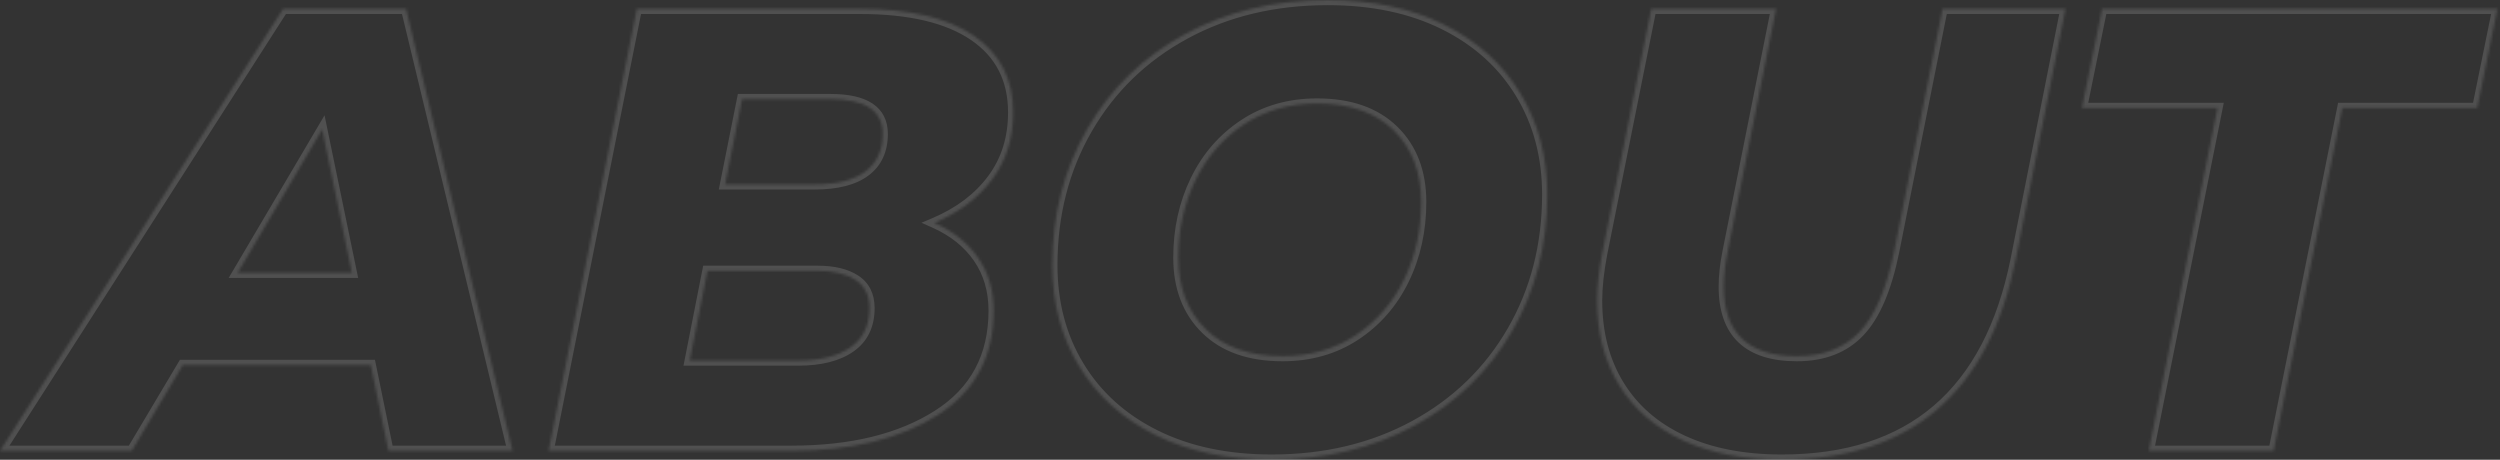 <svg width="968" height="178" fill="none" xmlns="http://www.w3.org/2000/svg"><rect width="100%" height="100%" fill="#333333" stroke="none"/><g opacity=".141" fill="#fff"><mask id="a"><path fill-rule="evenodd" clip-rule="evenodd" d="M651.584 170.519c-10.742-4.969-18.962-12.101-24.657-21.391-5.699-9.29-8.545-20.207-8.545-32.759 0-5.214.649-11.245 1.953-18.09l19.042-94.856h48.338l-18.798 94.12c-.976 4.89-1.464 9.375-1.464 13.448 0 17.93 9.436 26.891 28.319 26.891 10.253 0 18.348-3.136 24.291-9.412 5.939-6.272 10.375-16.582 13.305-30.926l18.798-94.121h47.606l-19.287 97.055c-10.417 51.668-40.609 77.498-90.573 77.498-14.811 0-27.587-2.487-38.328-7.457zm-204.215-2.078c-12.779-6.356-22.624-15.237-29.539-26.647-6.921-11.407-10.377-24.448-10.377-39.116 0-19.558 4.518-37.16 13.55-52.805 9.033-15.647 21.644-27.87 37.84-36.672C475.036 4.4 493.468 0 514.139 0c17.25 0 32.264 3.178 45.043 9.535 12.774 6.356 22.619 15.241 29.54 26.647 6.915 11.41 10.376 24.446 10.376 39.116 0 19.558-4.518 37.159-13.55 52.805-9.033 15.647-21.648 27.87-37.84 36.672-16.198 8.8-34.629 13.201-55.296 13.201-17.253 0-32.268-3.179-45.043-9.535zm34.301-120.28c-8.14 5.378-14.404 12.59-18.798 21.636-4.395 9.046-6.592 19.03-6.592 29.947 0 11.574 3.54 20.823 10.62 27.748 7.08 6.929 16.967 10.39 29.662 10.39 10.742 0 20.178-2.689 28.319-8.067 8.137-5.378 14.404-12.591 18.798-21.636 4.395-9.046 6.592-19.027 6.592-29.947 0-11.572-3.54-20.82-10.62-27.748-7.08-6.926-16.967-10.39-29.661-10.39-10.743 0-20.184 2.688-28.32 8.067zM832 174.553l26.61-132.748h-52.489l7.812-38.382h153.071l-7.812 38.382h-52.244l-26.611 132.748H832zm-619.606 0l34.177-171.13h86.424c19.202 0 33.892 3.464 44.065 10.39 10.169 6.928 15.258 16.83 15.258 29.703 0 9.943-2.685 18.542-8.056 25.792-5.371 7.253-12.859 12.919-22.46 16.99 7.324 3.263 12.977 7.785 16.967 13.569 3.987 5.787 5.981 12.59 5.981 20.414 0 17.765-7.243 31.253-21.727 40.46-14.488 9.21-33.367 13.812-56.639 13.812h-93.99zm54.685-34.959h41.99c8.626 0 15.381-1.712 20.264-5.135 4.882-3.422 7.324-8.472 7.324-15.157 0-4.889-1.793-8.515-5.371-10.878-3.583-2.362-8.465-3.545-14.649-3.545h-42.723l-6.835 34.715zm13.671-68.208h34.667c8.624 0 15.174-1.67 19.652-5.012 4.475-3.338 6.714-8.19 6.714-14.546 0-8.961-6.755-13.447-20.262-13.447h-34.18l-6.591 33.005zM150.385 174.553l-6.836-33.249H70.798l-19.774 33.249H0L109.615 3.423h47.606l41.258 171.13h-48.094zm-58.347-68.942h44.187l-11.474-55.495-32.713 55.495z"/></mask><path d="M651.584 170.519l-.84 1.816.84-1.816zm-24.657-21.391l1.705-1.045-.001-.001-1.704 1.046zm-6.592-50.85l-1.961-.393-.002.01-.002.009 1.965.374zm19.042-94.855v-2h-1.638l-.323 1.606 1.961.394zm48.338 0l1.961.391.478-2.391h-2.439v2zm-18.798 94.12l-1.961-.39 1.961.39zm51.146 30.927l1.452 1.376v-.001l-1.452-1.375zm13.305-30.926l1.959.4.002-.008-1.961-.392zm18.798-94.121v-2h-1.64l-.321 1.608 1.961.392zm47.606 0l1.961.39.475-2.39h-2.436v2zm-19.287 97.055l1.961.395.001-.005-1.962-.39zm-333.116 67.963l.891-1.79-.891 1.79zm-29.539-26.647l1.71-1.037-1.71 1.037zm3.173-91.921l-1.732-1 1.732 1zm37.84-36.672l.955 1.758-.955-1.758zm100.339-3.666l.891-1.791-.891 1.79zm29.54 26.647l1.71-1.037h-.001l-1.709 1.037zm-3.174 91.921l1.732 1-1.732-1zm-37.84 36.672l.954 1.757h.001l-.955-1.757zM481.67 48.161l1.103 1.668-1.103-1.668zm-14.77 79.331l1.399-1.429v-.001l-1.399 1.43zm57.981 2.323l1.102 1.669h.001l-1.103-1.669zm18.798-21.636l1.799.874-1.799-.874zm-4.028-57.695l1.399-1.43h-.001l-1.398 1.43zM832 174.553l-1.961-.393-.48 2.393H832v-2zm26.61-132.748l1.961.393.48-2.393h-2.441v2zm-52.489 0l-1.96-.399-.488 2.399h2.448v-2zm7.812-38.382v-2h-1.634l-.326 1.6 1.96.4zm153.071 0l1.96.399.488-2.4h-2.448v2zm-7.812 38.382v2h1.634l.326-1.601-1.96-.4zm-52.244 0v-2h-1.639l-.322 1.607 1.961.393zm-26.611 132.748v2h1.639l.322-1.607-1.961-.393zm-667.943 0l-1.962-.391-.477 2.391h2.439v-2zm34.177-171.13v-2h-1.64l-.321 1.608 1.961.392zm130.489 10.39l1.127-1.654h-.001l-1.126 1.653zm7.202 55.495l-1.607-1.19 1.607 1.19zm-22.46 16.99l-.781-1.84-4.236 1.795 4.203 1.872.814-1.827zm16.967 13.569l1.647-1.135-.001-.001-1.646 1.136zm-15.746 60.874l-1.073-1.688 1.073 1.688zm-95.944-21.147l-1.963-.387-.47 2.387h2.433v-2zm62.254-5.135l-1.148-1.638h-.001l1.149 1.638zm1.953-26.035l1.102-1.669-.002-.001-1.1 1.67zm-57.372-3.545v-2h-1.644l-.318 1.613 1.962.387zm6.836-33.493l-1.961-.391-.477 2.391h2.438v-2zm54.319-5.012l-1.196-1.603 1.196 1.603zm-47.728-27.993v-2h-1.64l-.321 1.609 1.961.391zM150.385 174.553l-1.959.403.328 1.597h1.631v-2zm-6.836-33.249l1.959-.402-.328-1.598h-1.631v2zm-72.751 0v-2H69.66l-.581.978 1.719 1.022zm-19.774 33.249v2h1.137l.582-.977-1.72-1.023zm-51.024 0l-1.684-1.079-1.972 3.079H0v-2zM109.615 3.423v-2h-1.094l-.591.921 1.685 1.079zm47.606 0l1.944-.469-.369-1.531h-1.575v2zm41.258 171.13v2h2.539l-.595-2.469-1.944.469zM92.038 105.611l-1.723-1.015-1.778 3.015h3.5v-2zm44.187 0v2h2.456l-.497-2.405-1.959.405zm-11.474-55.495l1.958-.404-1.049-5.076-2.632 4.465 1.723 1.016zm527.673 118.588c-10.416-4.819-18.321-11.697-23.792-20.621l-3.41 2.09c5.919 9.656 14.455 17.041 25.522 22.162l1.68-3.631zm-23.793-20.622c-5.478-8.929-8.249-19.472-8.249-31.713h-4c0 12.864 2.92 24.155 8.84 33.805l3.409-2.092zm-8.249-31.713c0-5.056.63-10.957 1.917-17.717l-3.929-.748c-1.32 6.931-1.988 13.092-1.988 18.465h4zm1.914-17.697l19.042-94.856-3.922-.787-19.042 94.856 3.922.787zm17.081-93.25h48.338v-4h-48.338v4zm46.377-2.391l-18.798 94.121 3.922.784 18.798-94.122-3.922-.783zm-18.798 94.121c-.997 4.992-1.503 9.61-1.503 13.839h4c0-3.916.469-8.268 1.425-13.056l-3.922-.783zm-1.503 13.839c0 9.3 2.452 16.635 7.701 21.62 5.23 4.965 12.894 7.271 22.618 7.271v-4c-9.158 0-15.654-2.175-19.864-6.172-4.189-3.979-6.455-10.089-6.455-18.719h-4zm30.319 28.891c10.691 0 19.352-3.288 25.743-10.036l-2.904-2.751c-5.496 5.803-13.025 8.787-22.839 8.787v4zm25.743-10.037c6.318-6.672 10.854-17.416 13.812-31.901l-3.919-.8c-2.9 14.203-7.237 24.079-12.797 29.951l2.904 2.75zm13.814-31.91l18.798-94.12-3.922-.784-18.798 94.121 3.922.784zm16.837-92.512h47.606v-4h-47.606v4zm45.644-2.39l-19.286 97.055 3.923.78 19.286-97.055-3.923-.78zm-19.285 97.049c-5.149 25.539-15.137 44.458-29.797 57.001-14.647 12.532-34.184 18.893-58.816 18.893v4c25.332 0 45.873-6.555 61.417-19.854 15.531-13.289 25.849-33.12 31.117-59.249l-3.921-.791zm-88.613 75.894c-14.592 0-27.067-2.45-37.488-7.272l-1.68 3.631c11.062 5.118 24.138 7.641 39.168 7.641v-4zm-241.652-9.325c-12.465-6.201-22.015-14.83-28.72-25.894l-3.421 2.074c7.126 11.757 17.266 20.888 30.36 27.401l1.781-3.581zm-28.72-25.894c-6.712-11.063-10.087-23.738-10.087-38.079h-4c0 14.996 3.538 28.403 10.667 40.153l3.42-2.074zm-10.087-38.079c0-19.236 4.44-36.489 13.282-51.805l-3.464-2c-9.222 15.974-13.818 33.926-13.818 53.805h4zm13.282-51.805c8.845-15.321 21.184-27.286 37.063-35.914l-1.91-3.515c-16.513 8.973-29.396 21.456-38.617 37.429l3.464 2zm37.063-35.915C475.664 6.335 493.761 2 514.139 2v-4c-20.963 0-39.73 4.465-56.251 13.444l1.91 3.514zM514.139 2c17.004 0 31.701 3.132 44.152 9.325l1.782-3.581C546.965 1.224 531.634-2 514.139-2v4zm44.152 9.325c12.46 6.2 22.01 14.834 28.721 25.894l3.419-2.075c-7.129-11.751-17.269-20.887-30.358-27.4l-1.782 3.581zm28.72 25.894c6.708 11.066 10.087 23.738 10.087 38.079h4c0-14.998-3.543-28.4-10.666-40.153l-3.421 2.073zm10.087 38.079c0 19.236-4.439 36.488-13.282 51.805l3.464 2c9.222-15.975 13.818-33.926 13.818-53.805h-4zm-13.282 51.805c-8.845 15.321-21.188 27.285-37.063 35.914l1.91 3.515c16.509-8.974 29.396-21.456 38.617-37.429l-3.464-2zm-37.063 35.914c-15.87 8.623-33.966 12.959-54.341 12.959v4c20.96 0 39.726-4.466 56.25-13.444l-1.909-3.515zm-54.341 12.959c-17.008 0-31.706-3.133-44.152-9.325l-1.782 3.581c13.104 6.519 28.435 9.744 45.934 9.744v-4zM480.568 46.492c-8.45 5.583-14.949 13.073-19.495 22.43l3.598 1.749c4.243-8.734 10.27-15.667 18.102-20.842l-2.205-3.337zm-19.495 22.43c-4.538 9.342-6.793 19.629-6.793 30.822h4c0-10.64 2.14-20.323 6.391-29.073l-3.598-1.748zm-6.793 30.822c0 12.014 3.692 21.813 11.222 29.178l2.797-2.86c-6.631-6.485-10.019-15.184-10.019-26.318h-4zm11.221 29.177c7.551 7.391 17.997 10.961 31.061 10.961v-4c-12.326 0-21.655-3.351-28.263-9.819l-2.798 2.858zm31.061 10.961c11.093 0 20.921-2.783 29.421-8.398l-2.204-3.338c-7.781 5.14-16.826 7.736-27.217 7.736v4zm29.422-8.398c8.445-5.583 14.948-13.074 19.494-22.431l-3.598-1.748c-4.243 8.733-10.274 15.667-18.102 20.842l2.206 3.337zm19.494-22.431c4.538-9.341 6.793-19.624 6.793-30.821h-4c0 10.644-2.139 20.322-6.391 29.073l3.598 1.748zm6.793-30.821c0-12.012-3.692-21.81-11.221-29.178l-2.798 2.859c6.631 6.49 10.019 15.187 10.019 26.319h4zm-11.222-29.178c-7.55-7.386-17.996-10.96-31.059-10.96v4c12.325 0 21.654 3.354 28.262 9.82l2.797-2.86zm-31.059-10.96c-11.094 0-20.927 2.782-29.423 8.398l2.206 3.337c7.776-5.14 16.825-7.736 27.217-7.736v-4zm323.971 136.852l26.61-132.748-3.922-.786-26.61 132.748 3.922.786zM858.61 39.805h-52.489v4h52.489v-4zm-50.529 2.399l7.812-38.382-3.92-.798-7.812 38.382 3.92.798zm5.852-36.781h153.071v-4H813.933v4zm151.111-2.4l-7.812 38.383 3.92.798 7.812-38.382-3.92-.798zm-5.852 36.782h-52.244v4h52.244v-4zm-54.205 1.607L878.376 174.16l3.922.786 26.611-132.748-3.922-.786zm-24.65 131.141H832v4h48.337v-4zm-665.982 2.392l34.178-171.13-3.923-.784-34.178 171.131 3.923.783zM246.571 5.423h86.424v-4h-86.424v4zm86.424 0c19.009 0 33.236 3.437 42.94 10.043l2.251-3.307C367.542 4.913 352.39 1.423 332.995 1.423v4zm42.939 10.042c9.594 6.537 14.384 15.803 14.384 28.05h4c0-13.498-5.387-24.034-16.131-31.355l-2.253 3.305zm14.384 28.05c0 9.562-2.574 17.732-7.663 24.603l3.214 2.38c5.652-7.63 8.449-16.656 8.449-26.982h-4zm-7.663 24.603c-5.128 6.924-12.31 12.385-21.634 16.34l1.562 3.682c9.878-4.19 17.672-10.06 23.286-17.642l-3.214-2.38zm-21.667 20.007c7.036 3.135 12.381 7.437 16.134 12.877l3.293-2.271c-4.226-6.126-10.188-10.869-17.799-14.26l-1.628 3.654zm16.134 12.876c3.731 5.417 5.628 11.814 5.628 19.28h4c0-8.182-2.092-15.391-6.334-21.549l-3.294 2.269zm5.628 19.28c0 17.109-6.918 29.947-20.8 38.772l2.146 3.376c15.085-9.59 22.654-23.728 22.654-42.148h-4zm-20.8 38.772c-14.072 8.945-32.542 13.5-55.566 13.5v4c23.521 0 42.808-4.65 57.712-14.124l-2.146-3.376zm-55.566 13.5h-93.99v4h93.99v-4zm-39.305-30.959h41.99v-4h-41.99v4zm41.99 0c8.861 0 16.073-1.755 21.412-5.497l-2.297-3.276c-4.426 3.103-10.725 4.773-19.115 4.773v4zm21.411-5.497c5.488-3.846 8.177-9.549 8.177-16.795h-4c0 6.125-2.195 10.521-6.472 13.519l2.295 3.276zm8.177-16.795c0-5.452-2.045-9.757-6.269-12.547l-2.205 3.338c2.933 1.937 4.474 4.883 4.474 9.209h4zm-6.271-12.548c-4.022-2.652-9.337-3.875-15.749-3.875v4c5.956 0 10.406 1.144 13.548 3.215l2.201-3.34zm-15.749-3.875h-42.723v4h42.723v-4zm-44.685 1.613l-6.836 34.715 3.925.773 6.835-34.715-3.924-.773zm8.798-31.106h34.667v-4H280.75v4zm34.667 0c8.835 0 15.882-1.702 20.848-5.41l-2.392-3.205c-3.991 2.979-10.042 4.615-18.456 4.615v4zm20.848-5.409c5.056-3.772 7.518-9.262 7.518-16.149h-4c0 5.825-2.016 10.038-5.91 12.943l2.392 3.206zm7.518-16.149c0-5.067-1.958-9.094-5.96-11.75-3.858-2.56-9.391-3.697-16.302-3.697v4c6.595 0 11.193 1.107 14.09 3.03 2.753 1.827 4.172 4.523 4.172 8.417h4zm-22.262-15.447h-34.18v4h34.18v-4zM285.38 37.99l-6.591 33.005 3.923.783 6.59-33.005-3.922-.783zM152.344 174.15l-6.836-33.248-3.918.805 6.836 33.249 3.918-.806zm-8.795-34.846H70.798v4h72.751v-4zm-74.47.978l-19.774 33.249 3.438 2.045 19.774-33.249-3.438-2.045zm-18.055 32.271H0v4h51.024v-4zm-49.34 3.079L111.3 4.502l-3.369-2.158-109.614 171.13 3.368 2.158zM109.615 5.422h47.606v-4h-47.606v4zm45.662-1.53l41.258 171.13 3.888-.938-41.258-171.13-3.888.937zm43.202 168.661h-48.094v4h48.094v-4zM92.038 107.611h44.187v-4H92.038v4zm46.146-2.405l-11.475-55.495-3.917.81 11.474 55.495 3.918-.81zm-15.156-56.105l-32.713 55.495 3.445 2.031 32.714-55.495-3.446-2.031z" mask="url(#a)"/></g></svg>